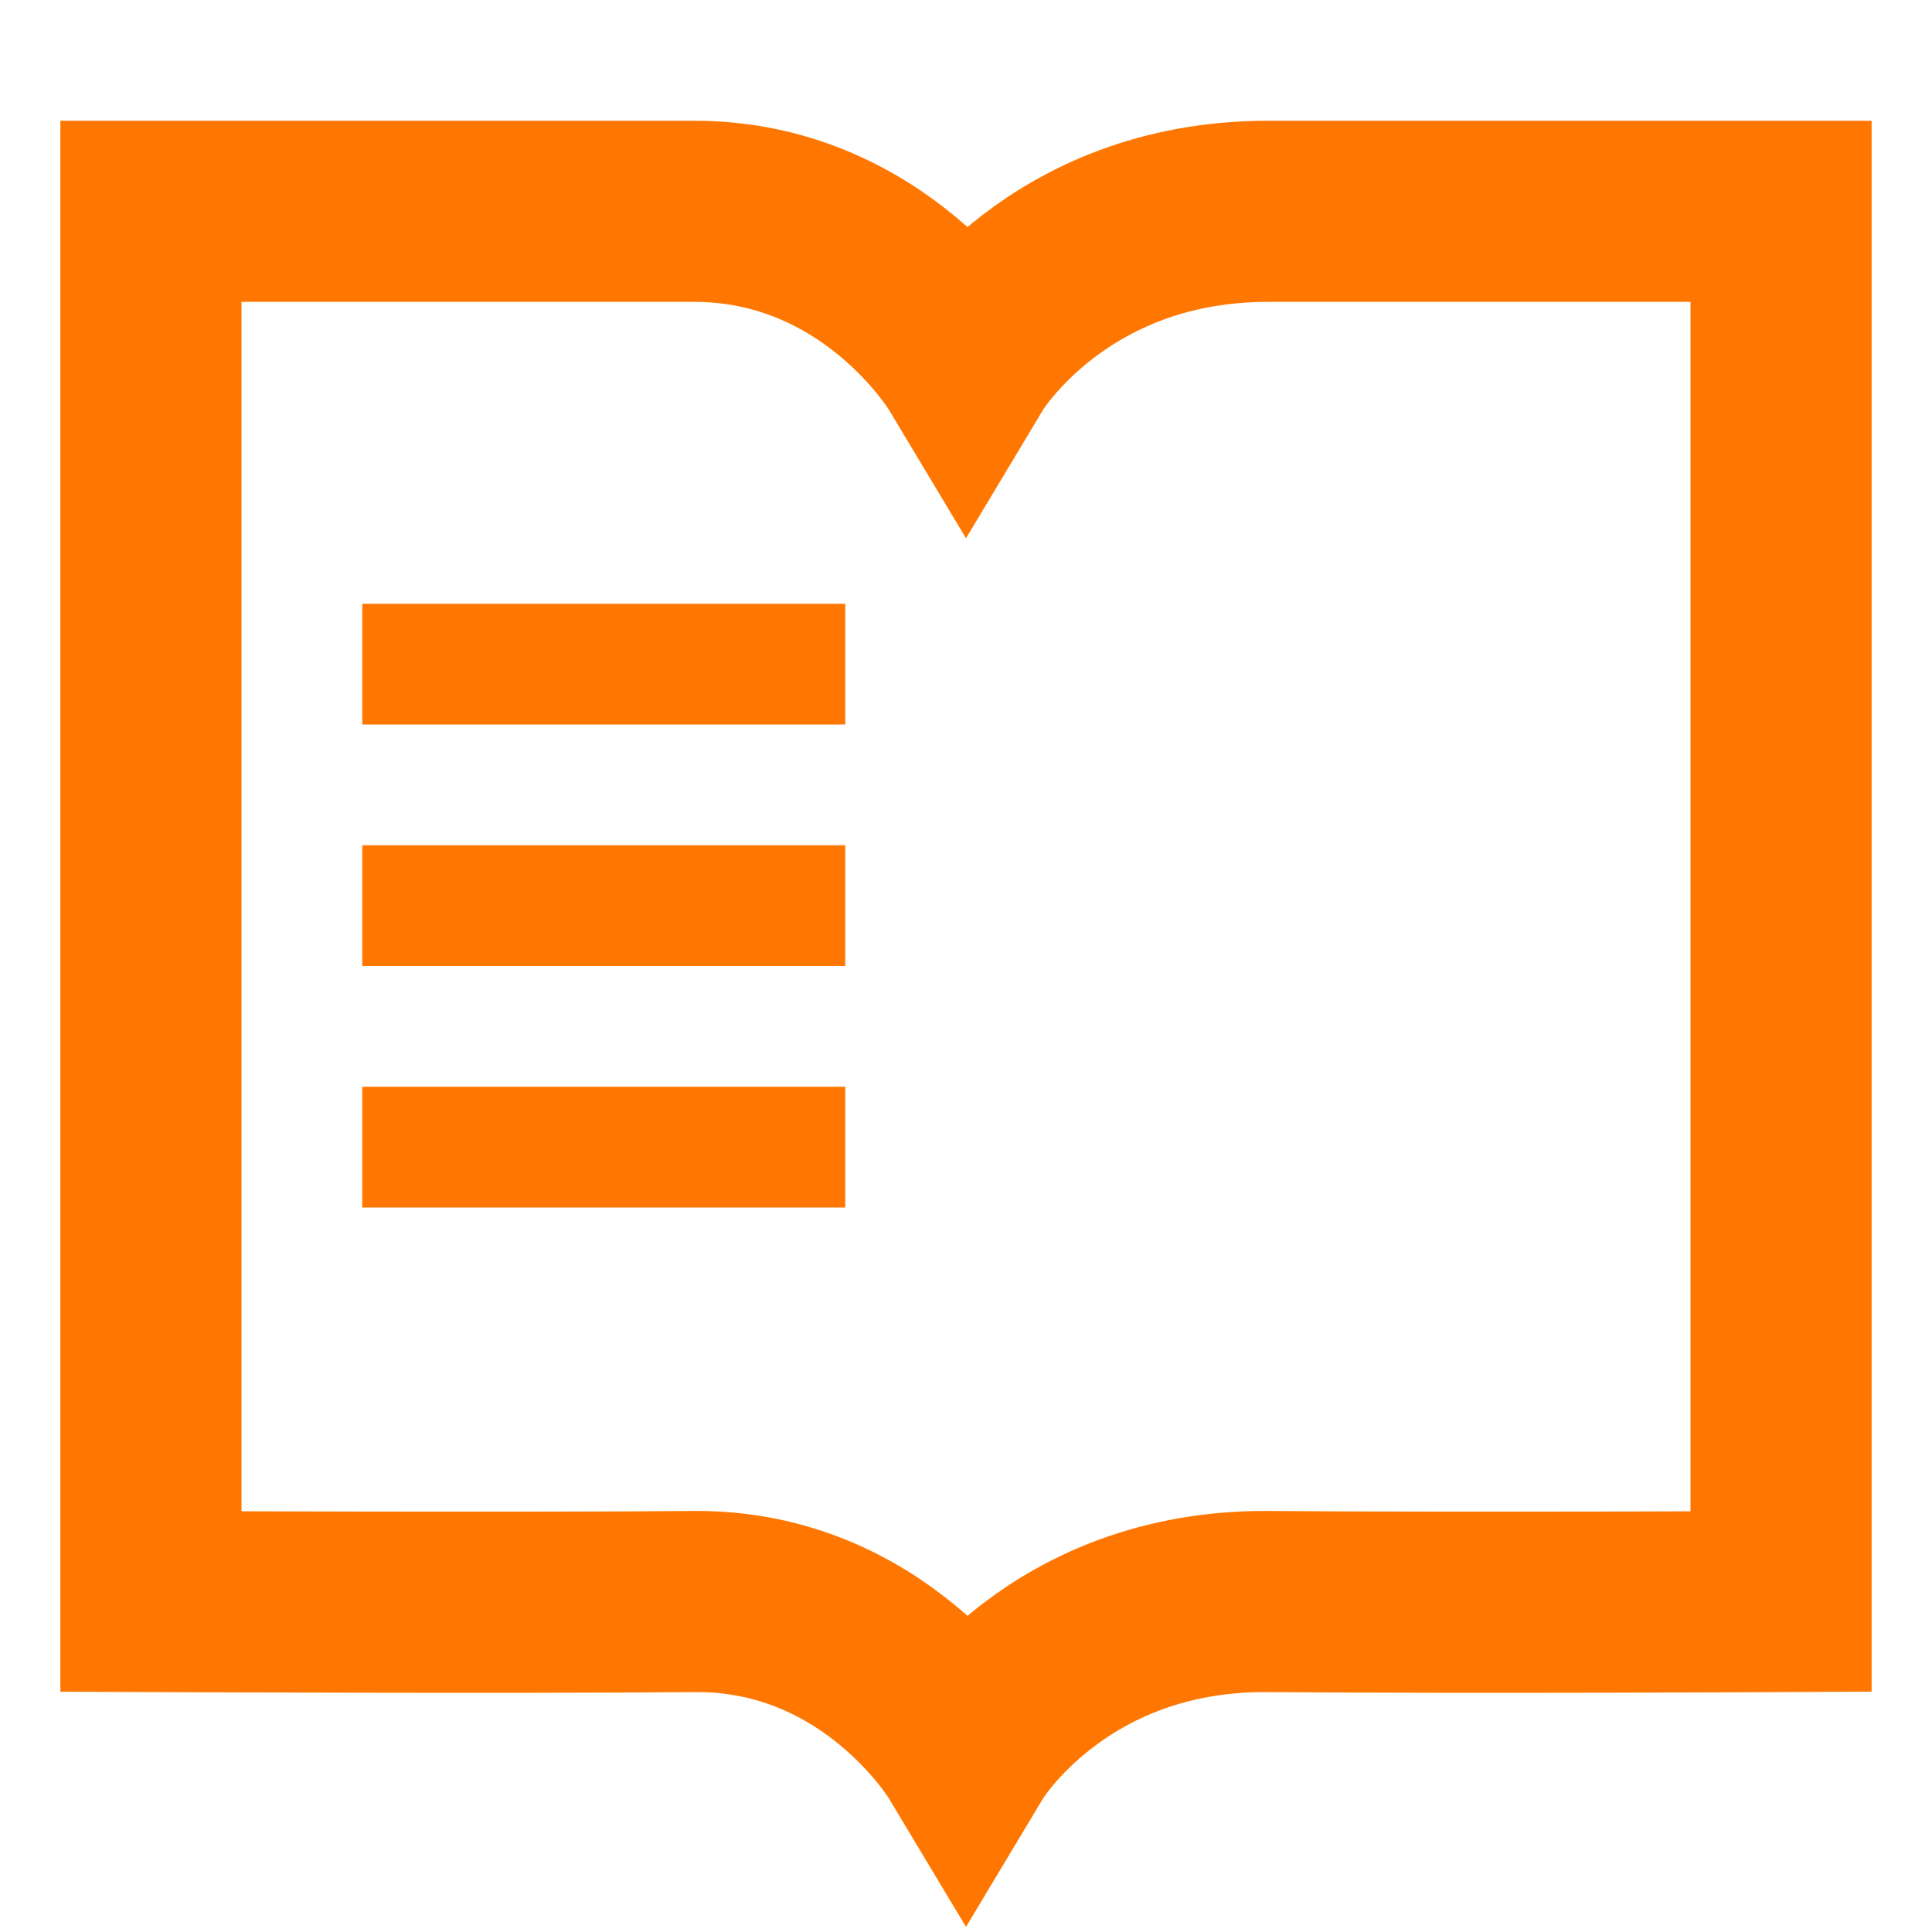<svg width="64" height="64" xmlns="http://www.w3.org/2000/svg"><path d="M 5,53.053 V 7 H 23 C 29,7 32,12 32,12 32,12 35,7 42,7 H 59 V 53.053 c 0,0 -10,0.053 -17,0 C 35,53 32,58 32,58 c 0,0 -3,-5 -9,-4.947 -6,0.053 -18,0 -18,0 z" style="fill:none;stroke:#ff7700;stroke-width:6;stroke-linecap:butt;"/><rect y="20" x="12" height="4" width="16" style="fill:#ff7700;"/><rect y="28" x="12" height="4" width="16" style="fill:#ff7700;"/><rect y="36" x="12" height="4" width="16" style="fill:#ff7700;"/></svg>
